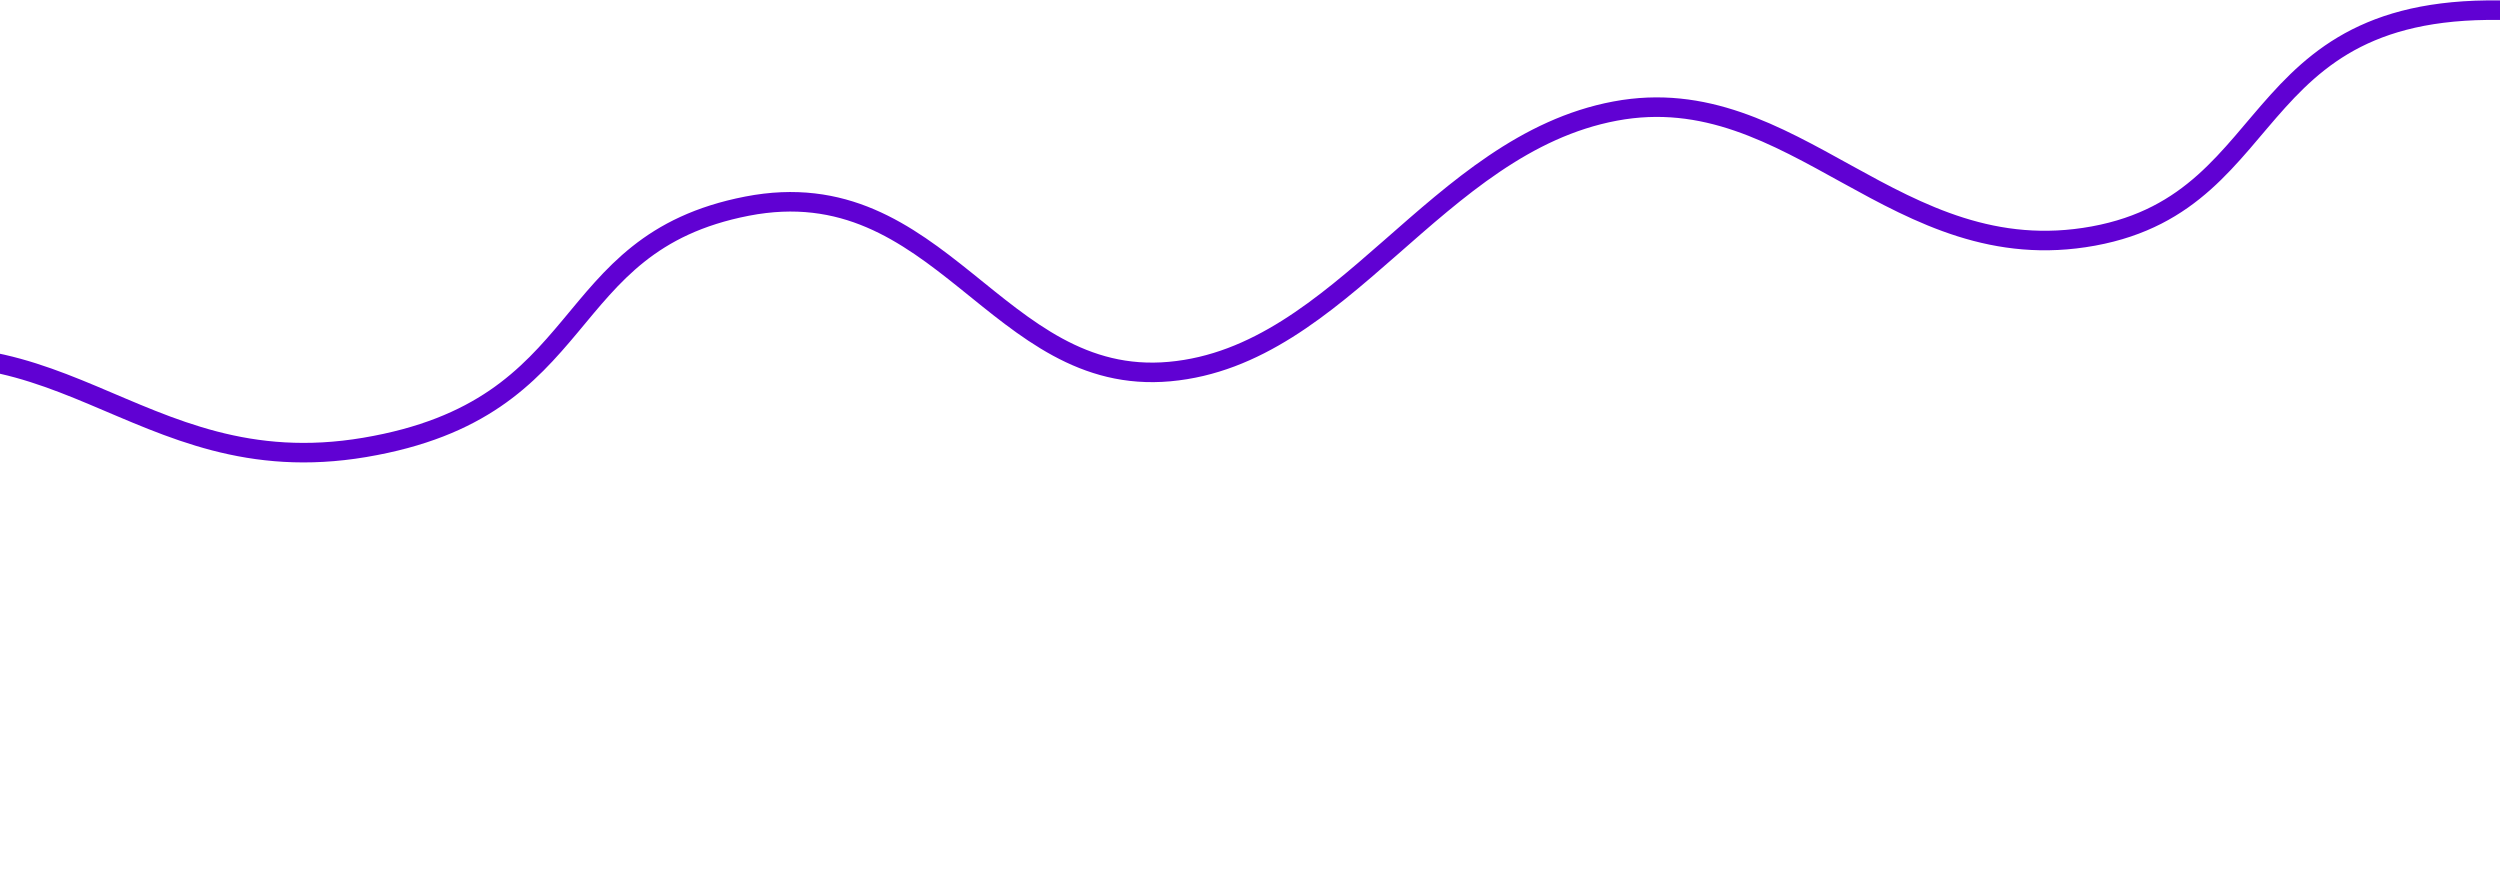 <svg width="1920" height="686" viewBox="0 0 1920 686" fill="none" xmlns="http://www.w3.org/2000/svg">
<path d="M2281.85 262.079C2269.01 271.424 2180.65 28.836 1950.34 9.392C1720.02 -10.053 1759.3 153.491 1607.73 181.279C1456.16 209.067 1378.24 59.45 1240.42 85.308C1102.6 111.165 1031.43 273.296 898.235 285.368C765.041 297.441 722.43 129.416 573.705 158.325C424.98 187.235 458.218 313.557 280.065 343.61C101.912 373.662 40.929 223.763 -139.84 291.872C-320.609 359.982 -390.282 683.517 -390.282 683.517" stroke="#6001D3" stroke-width="15"/>
</svg>
